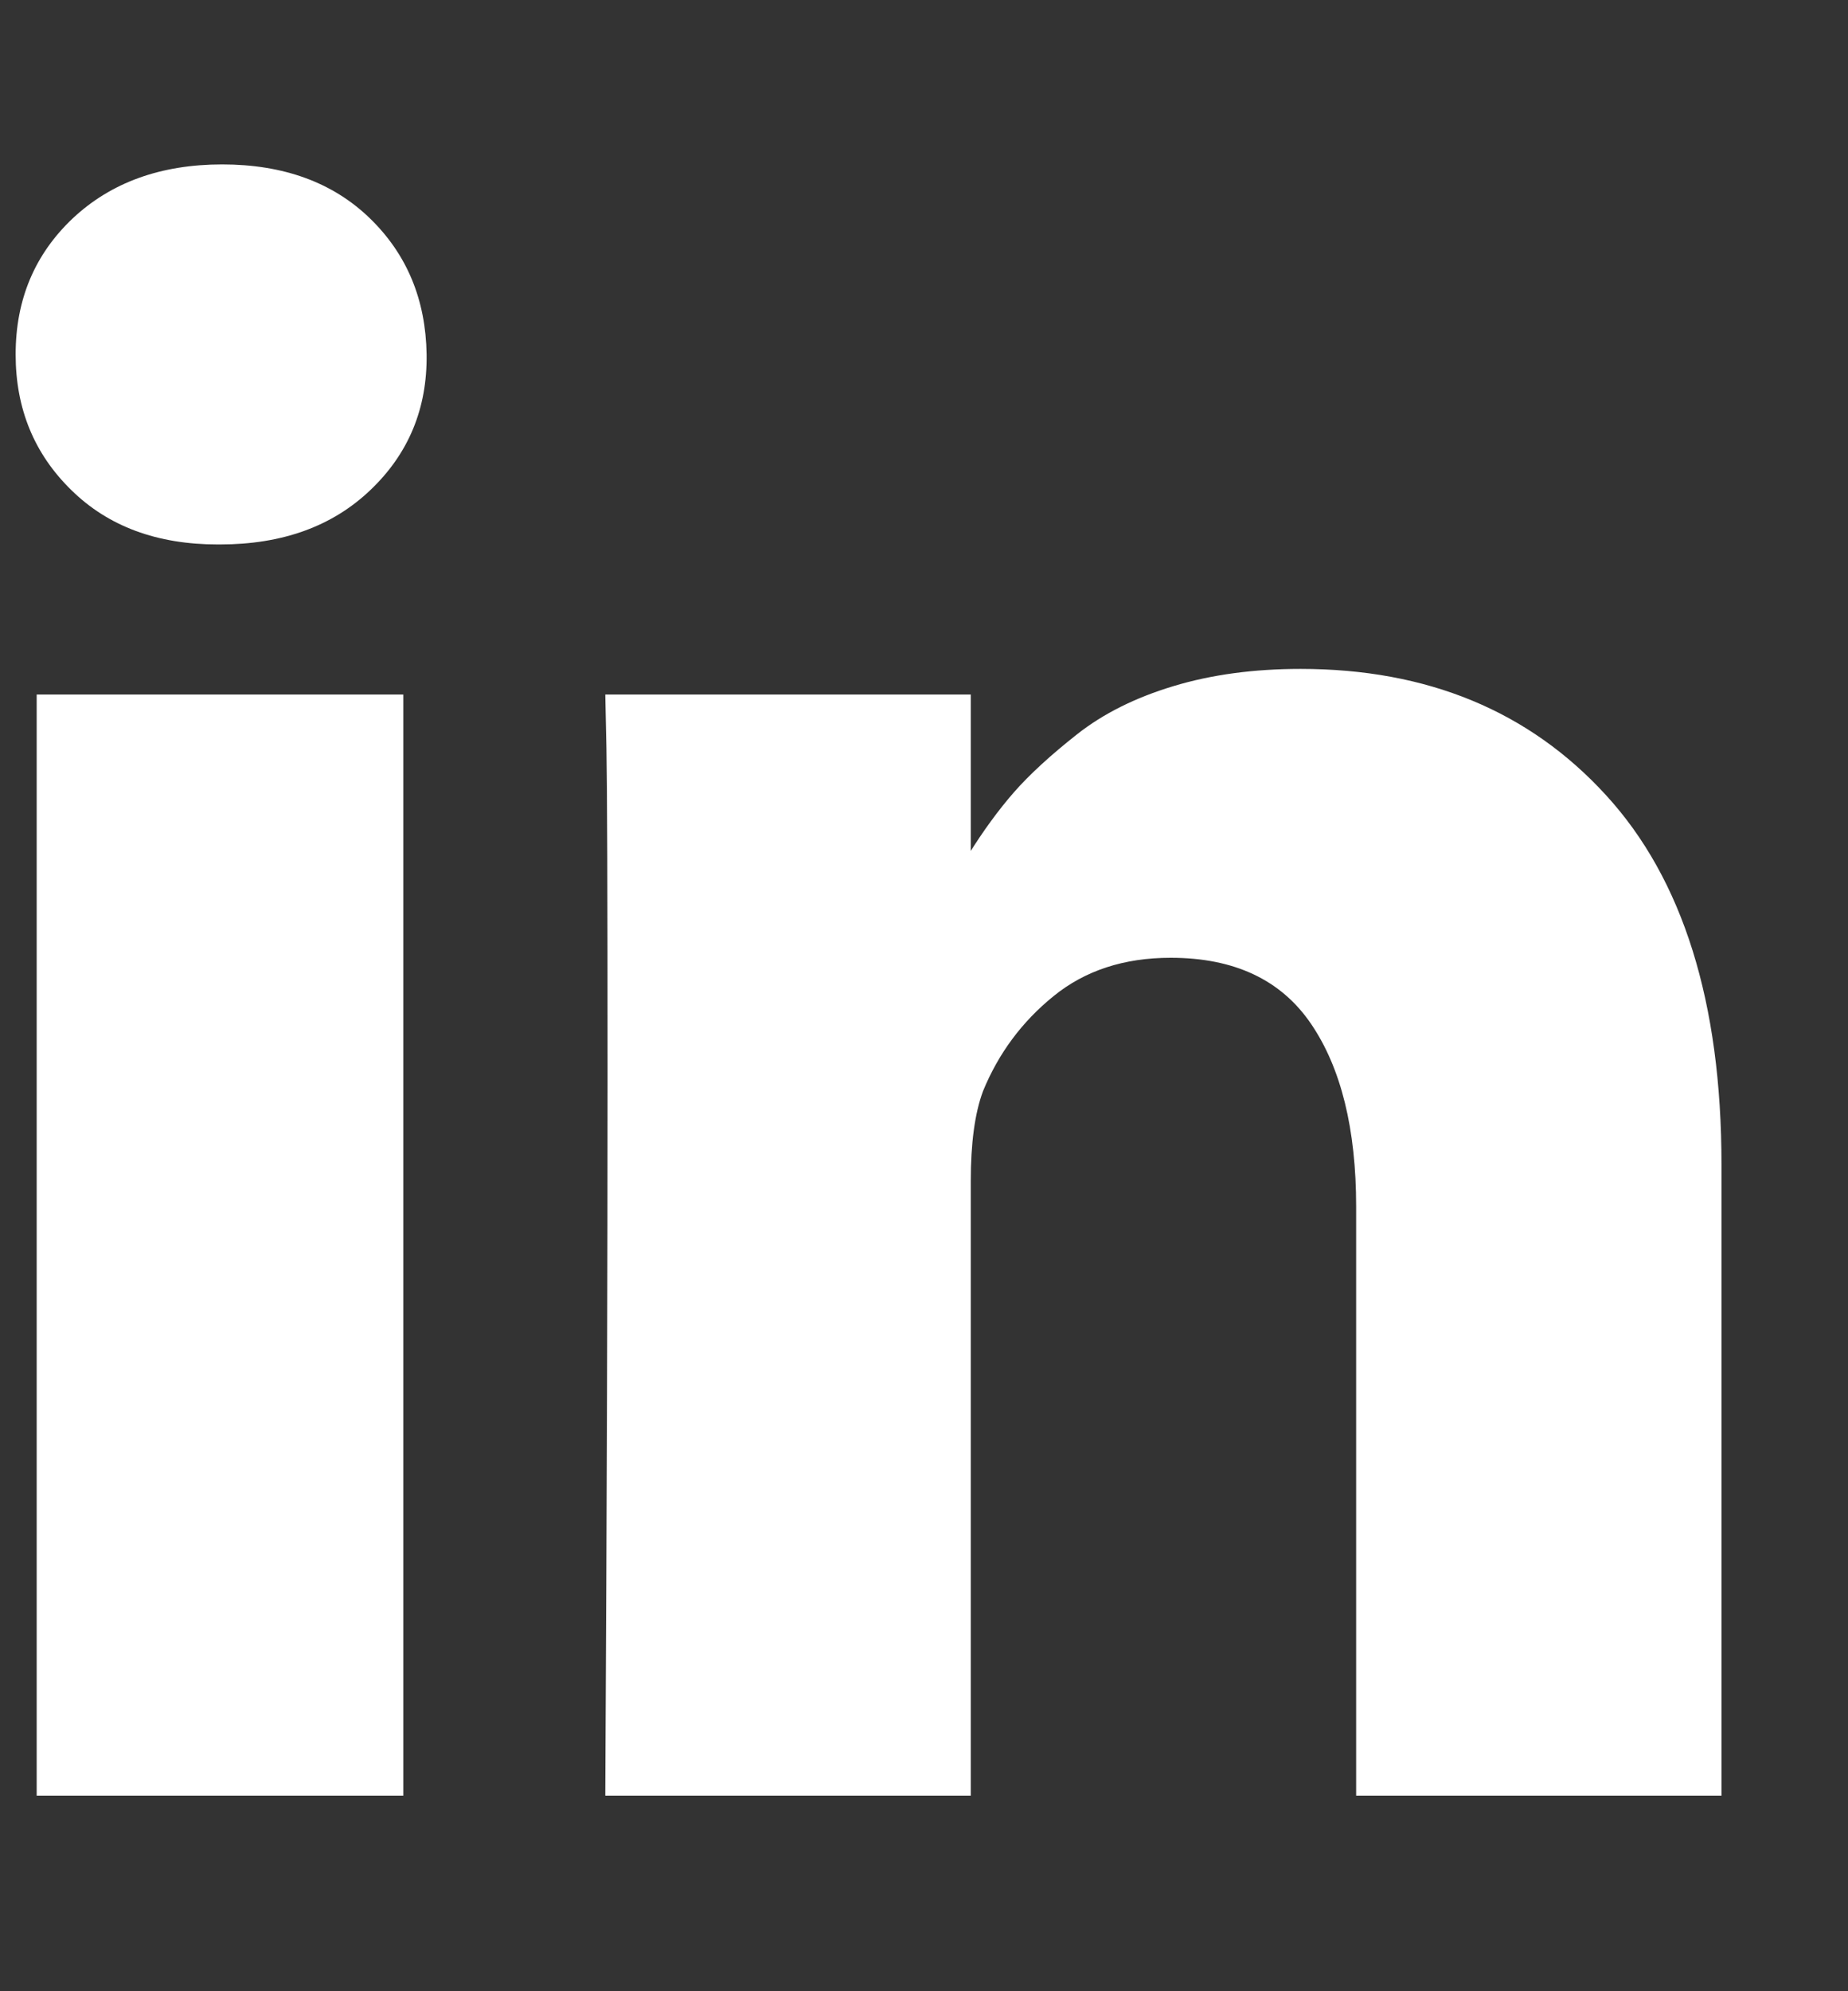<svg width="13" height="14" viewBox="0 0 13 14" fill="none" xmlns="http://www.w3.org/2000/svg">
<rect x="0" y="0" width="13" height="14" fill="#333333" stroke="none"/>
<g id="Icon" clip-path="url(#clip0_0_251)">
<path id="Vector" d="M2.837 4.883V12.625H0.258V4.883H2.837ZM3.001 2.492C3.006 2.872 2.874 3.19 2.606 3.445C2.338 3.701 1.985 3.828 1.547 3.828H1.532C1.105 3.828 0.761 3.701 0.501 3.445C0.24 3.19 0.11 2.872 0.11 2.492C0.11 2.107 0.244 1.788 0.512 1.535C0.781 1.283 1.131 1.156 1.563 1.156C1.995 1.156 2.342 1.283 2.602 1.535C2.863 1.788 2.995 2.107 3.001 2.492ZM12.11 8.188V12.625H9.54V8.484C9.54 7.938 9.434 7.509 9.223 7.199C9.012 6.889 8.683 6.734 8.235 6.734C7.907 6.734 7.632 6.824 7.411 7.004C7.189 7.184 7.024 7.406 6.915 7.672C6.857 7.828 6.829 8.039 6.829 8.305V12.625H4.258C4.269 10.547 4.274 8.862 4.274 7.57C4.274 6.279 4.271 5.508 4.266 5.258L4.258 4.883H6.829V6.008H6.813C6.917 5.841 7.024 5.695 7.133 5.57C7.243 5.445 7.39 5.31 7.575 5.164C7.76 5.018 7.986 4.905 8.255 4.824C8.523 4.743 8.821 4.703 9.149 4.703C10.04 4.703 10.756 4.999 11.297 5.59C11.839 6.181 12.11 7.047 12.11 8.188Z" fill="white"/>
</g>
<defs>
<clipPath id="clip0_0_251">
<rect width="12" height="14" fill="white" transform="matrix(1 0 0 -1 0.11 14)"/>
</clipPath>
</defs>
</svg>
